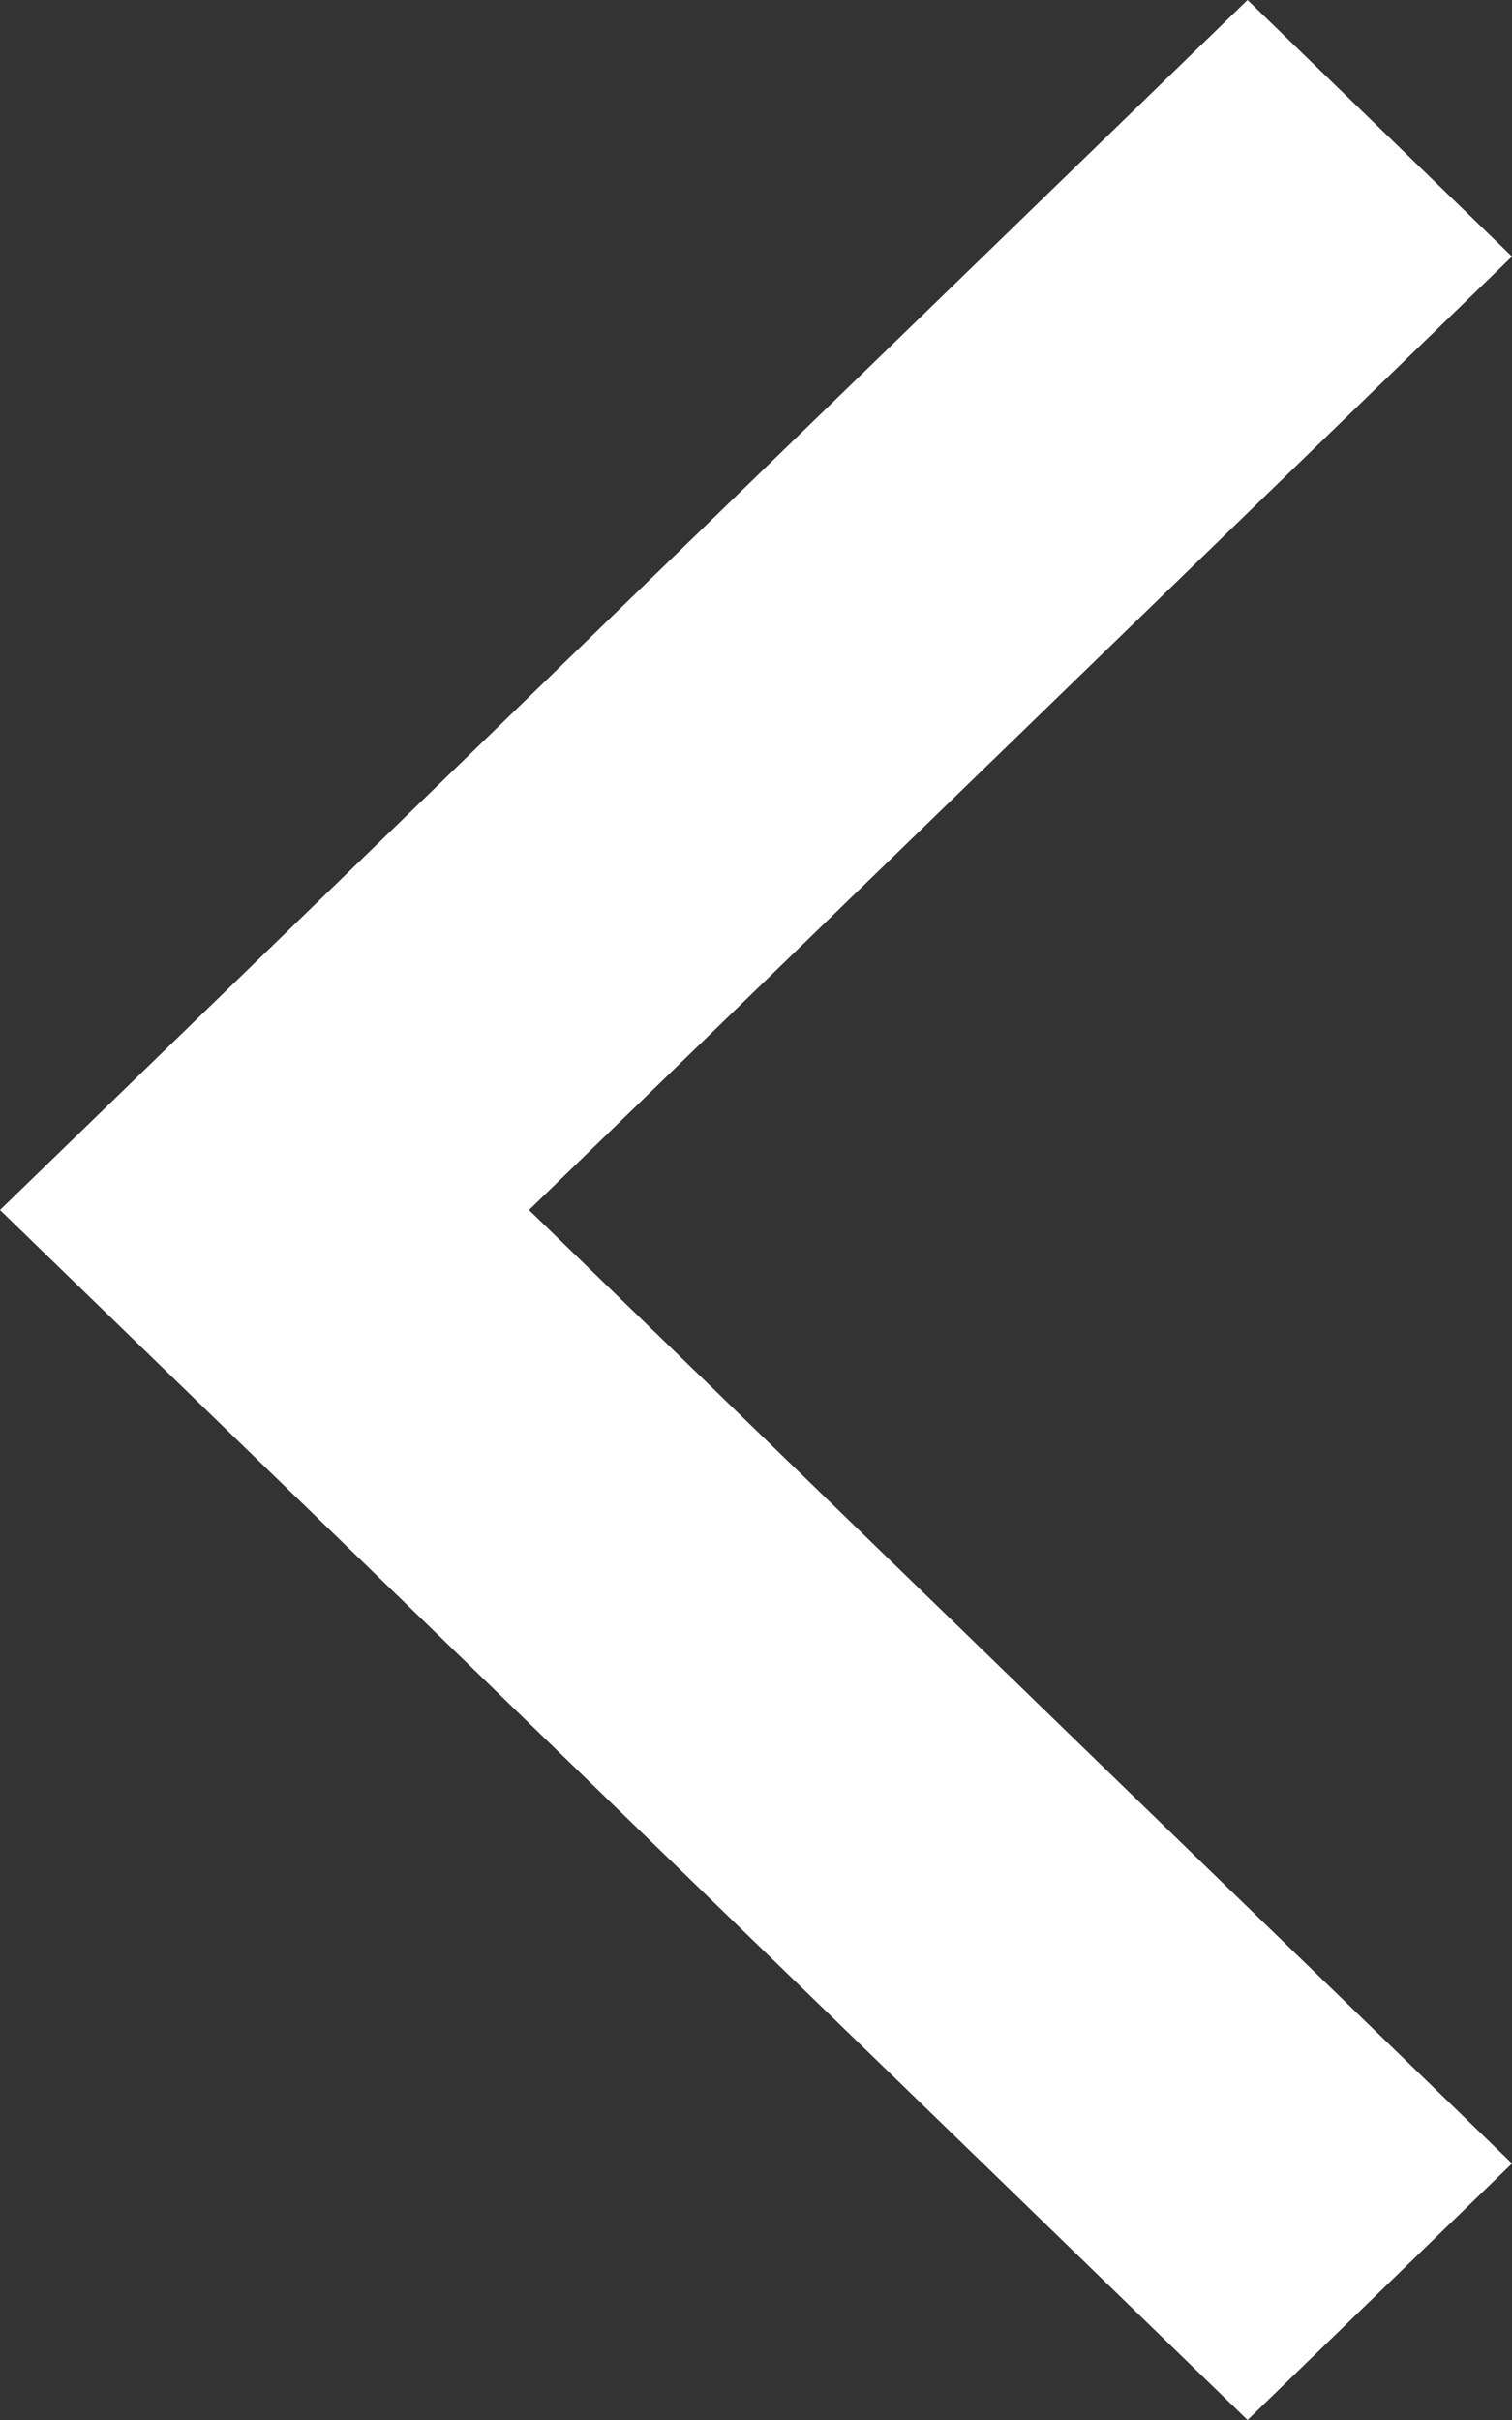 <svg width="20" height="32" viewBox="0 0 20 32" fill="none" xmlns="http://www.w3.org/2000/svg">
<rect x="0" y="0" width="20" height="32" fill="#333333" stroke="none"/>
<path d="M20 28.608L6.997 16L20 3.392L16.502 0L0 16L16.502 32L20 28.608Z" fill="white"/>
</svg>

